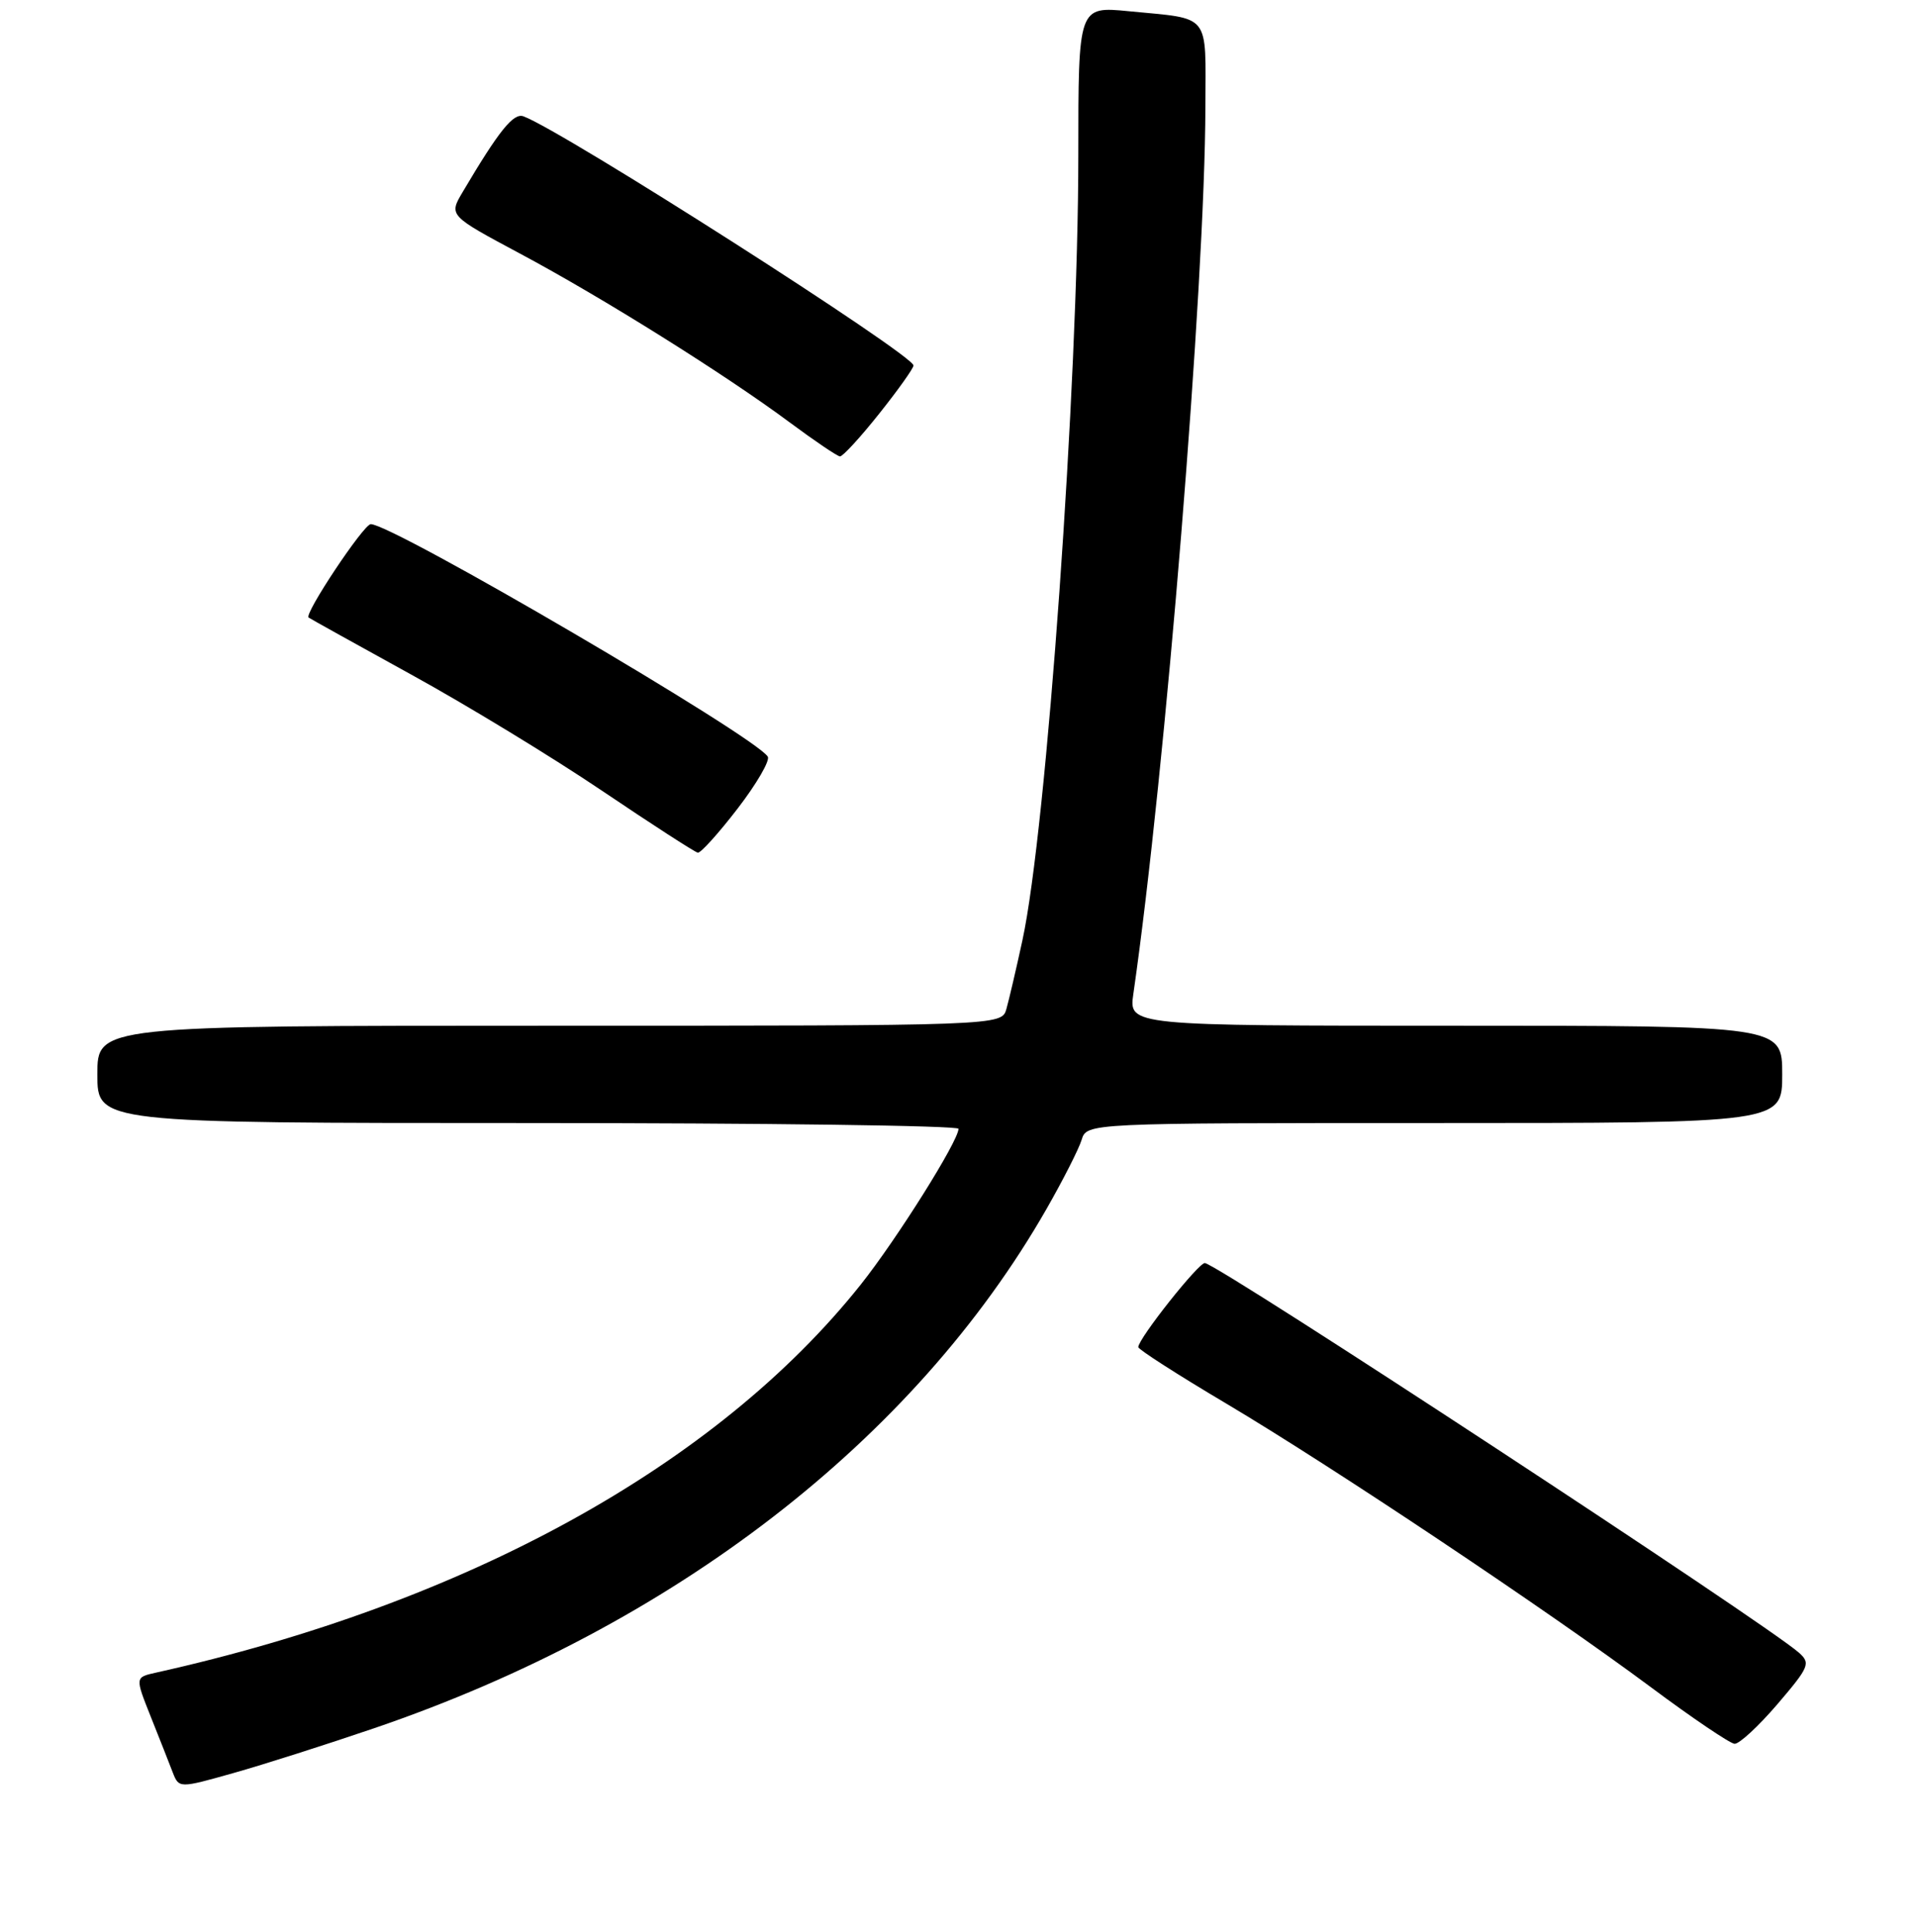<?xml version="1.0" encoding="UTF-8" standalone="no"?>
<!DOCTYPE svg PUBLIC "-//W3C//DTD SVG 1.1//EN" "http://www.w3.org/Graphics/SVG/1.1/DTD/svg11.dtd" >
<svg xmlns="http://www.w3.org/2000/svg" xmlns:xlink="http://www.w3.org/1999/xlink" version="1.1" viewBox="0 0 256 258">
 <g >
 <path fill="currentColor"
d=" M 50.00 230.82 C 89.93 217.19 122.08 192.35 139.74 161.50 C 141.94 157.65 144.06 153.49 144.44 152.25 C 145.13 150.00 145.13 150.00 191.57 150.00 C 238.00 150.00 238.00 150.00 238.00 143.50 C 238.00 137.00 238.00 137.00 194.37 137.00 C 150.74 137.00 150.74 137.00 151.35 132.75 C 155.63 103.10 160.92 38.03 160.97 14.32 C 161.00 1.57 161.81 2.58 150.75 1.50 C 144.00 0.84 144.00 0.84 144.00 20.71 C 144.00 51.16 139.76 110.77 136.53 125.62 C 135.71 129.40 134.75 133.51 134.40 134.75 C 133.77 137.00 133.77 137.00 73.38 137.00 C 13.00 137.00 13.00 137.00 13.00 143.50 C 13.00 150.00 13.00 150.00 70.50 150.00 C 102.12 150.00 128.00 150.34 128.00 150.77 C 128.00 152.39 119.77 165.50 114.95 171.57 C 95.69 195.76 62.19 214.21 20.77 223.42 C 18.04 224.03 18.04 224.03 20.12 229.26 C 21.27 232.14 22.59 235.48 23.05 236.69 C 23.90 238.87 23.90 238.87 31.20 236.81 C 35.22 235.68 43.67 232.98 50.00 230.82 Z  M 237.35 227.63 C 241.63 222.62 241.82 222.15 240.22 220.73 C 235.82 216.84 163.45 169.35 160.92 168.70 C 160.17 168.50 151.99 178.81 152.01 179.93 C 152.01 180.24 157.30 183.64 163.76 187.47 C 177.91 195.88 206.74 215.14 220.50 225.38 C 226.00 229.48 231.01 232.86 231.63 232.91 C 232.25 232.96 234.82 230.58 237.35 227.63 Z  M 98.50 108.00 C 101.04 104.70 102.86 101.57 102.53 101.06 C 100.85 98.34 52.42 69.98 49.51 70.01 C 48.56 70.02 40.59 82.00 41.21 82.48 C 41.37 82.61 47.55 86.04 54.93 90.11 C 62.32 94.17 73.80 101.16 80.43 105.64 C 87.07 110.12 92.81 113.83 93.19 113.89 C 93.57 113.95 95.96 111.30 98.50 108.00 Z  M 117.41 55.25 C 119.93 52.09 121.99 49.19 121.99 48.82 C 122.01 47.40 75.25 17.52 69.91 15.54 C 68.57 15.04 66.64 17.44 61.79 25.64 C 59.93 28.78 59.93 28.78 69.44 33.87 C 80.47 39.76 96.88 50.04 105.50 56.45 C 108.80 58.90 111.80 60.93 112.17 60.96 C 112.54 60.98 114.90 58.41 117.41 55.25 Z "/>
</g>
</svg>